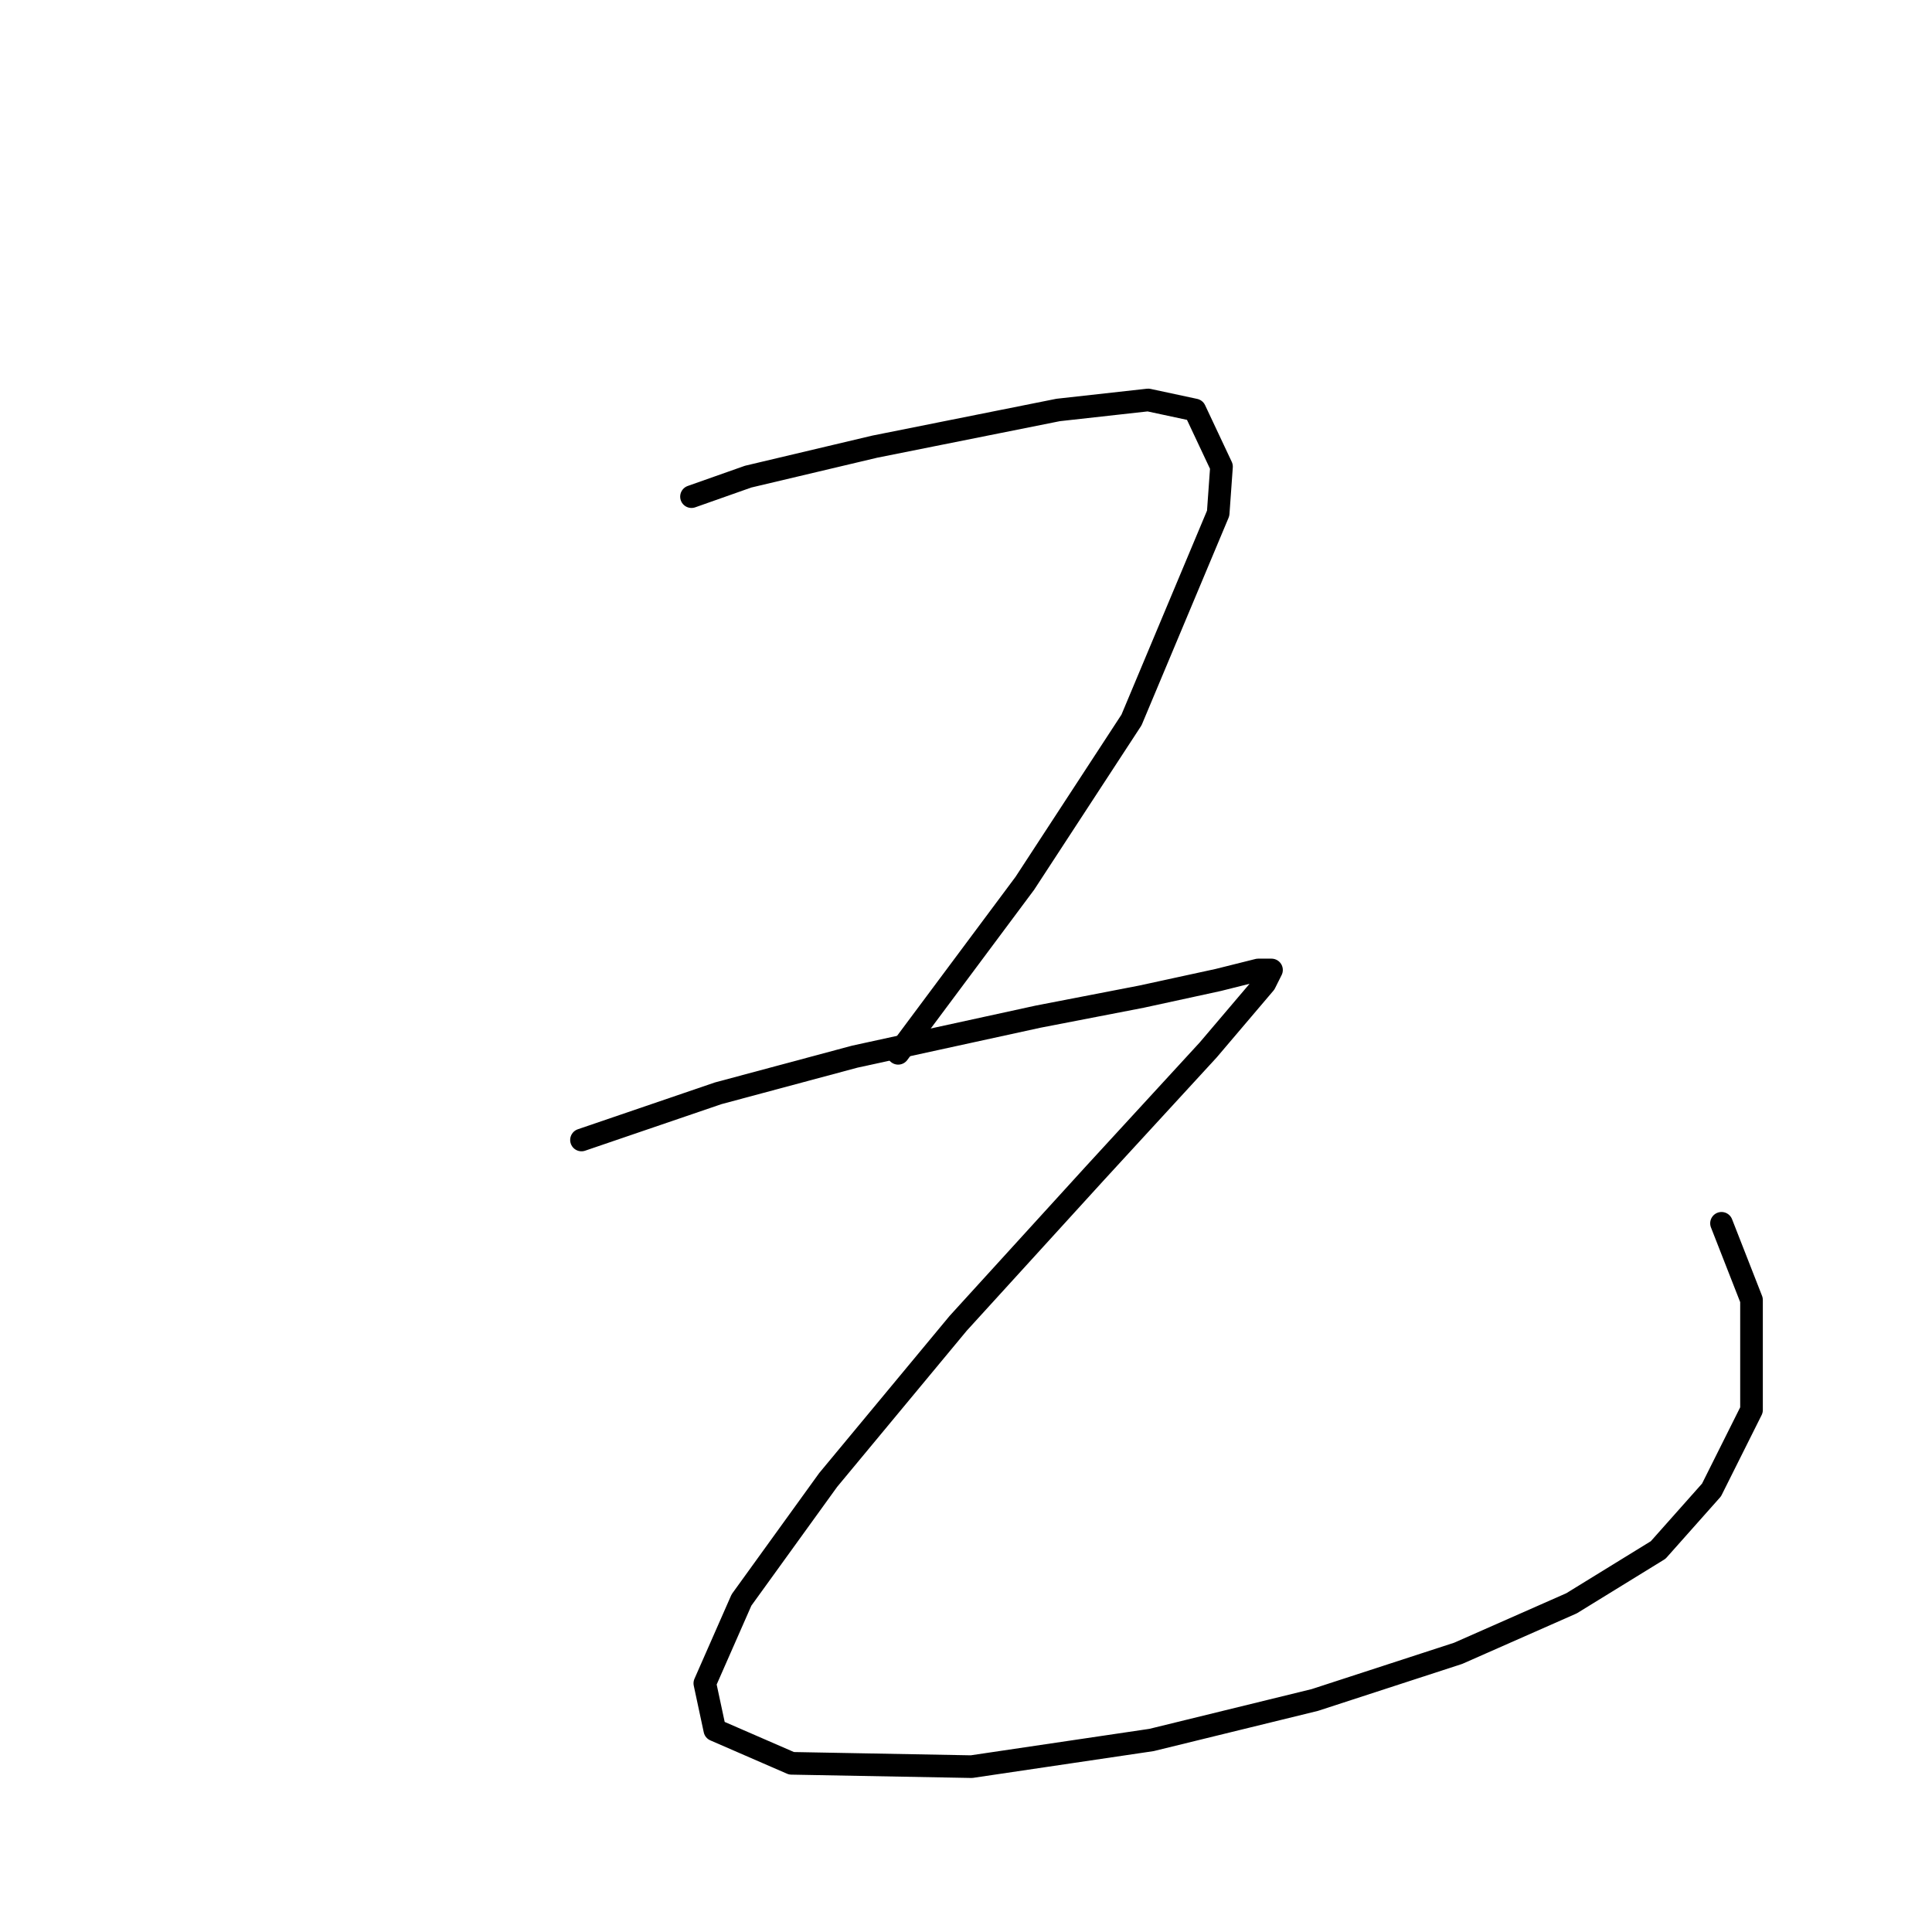 <?xml version="1.0" standalone="no"?>
    <svg width="256" height="256" xmlns="http://www.w3.org/2000/svg" version="1.1">
    <polyline stroke="black" stroke-width="3" stroke-linecap="round" fill="transparent" stroke-linejoin="round" points="91.627 65.807 99.136 63.157 115.92 59.182 124.754 57.415 140.213 54.323 152.138 52.998 158.322 54.323 161.855 61.832 161.414 68.015 149.93 95.4 135.796 117.043 119.012 139.569 119.012 139.569 " />
        <polyline stroke="black" stroke-width="3" stroke-linecap="round" fill="transparent" stroke-linejoin="round" points="77.051 151.053 95.16 144.869 113.27 140.011 137.563 134.71 151.255 132.06 161.414 129.852 166.714 128.527 168.481 128.527 167.597 130.294 160.089 139.127 145.071 155.47 126.962 175.346 109.736 196.105 98.252 212.006 93.394 223.048 94.719 229.232 104.878 233.649 128.729 234.09 152.58 230.557 174.223 225.257 193.215 219.073 208.233 212.448 219.717 205.381 226.784 197.43 232.084 186.83 232.084 172.254 228.109 162.095 228.109 162.095 " />
        </svg>